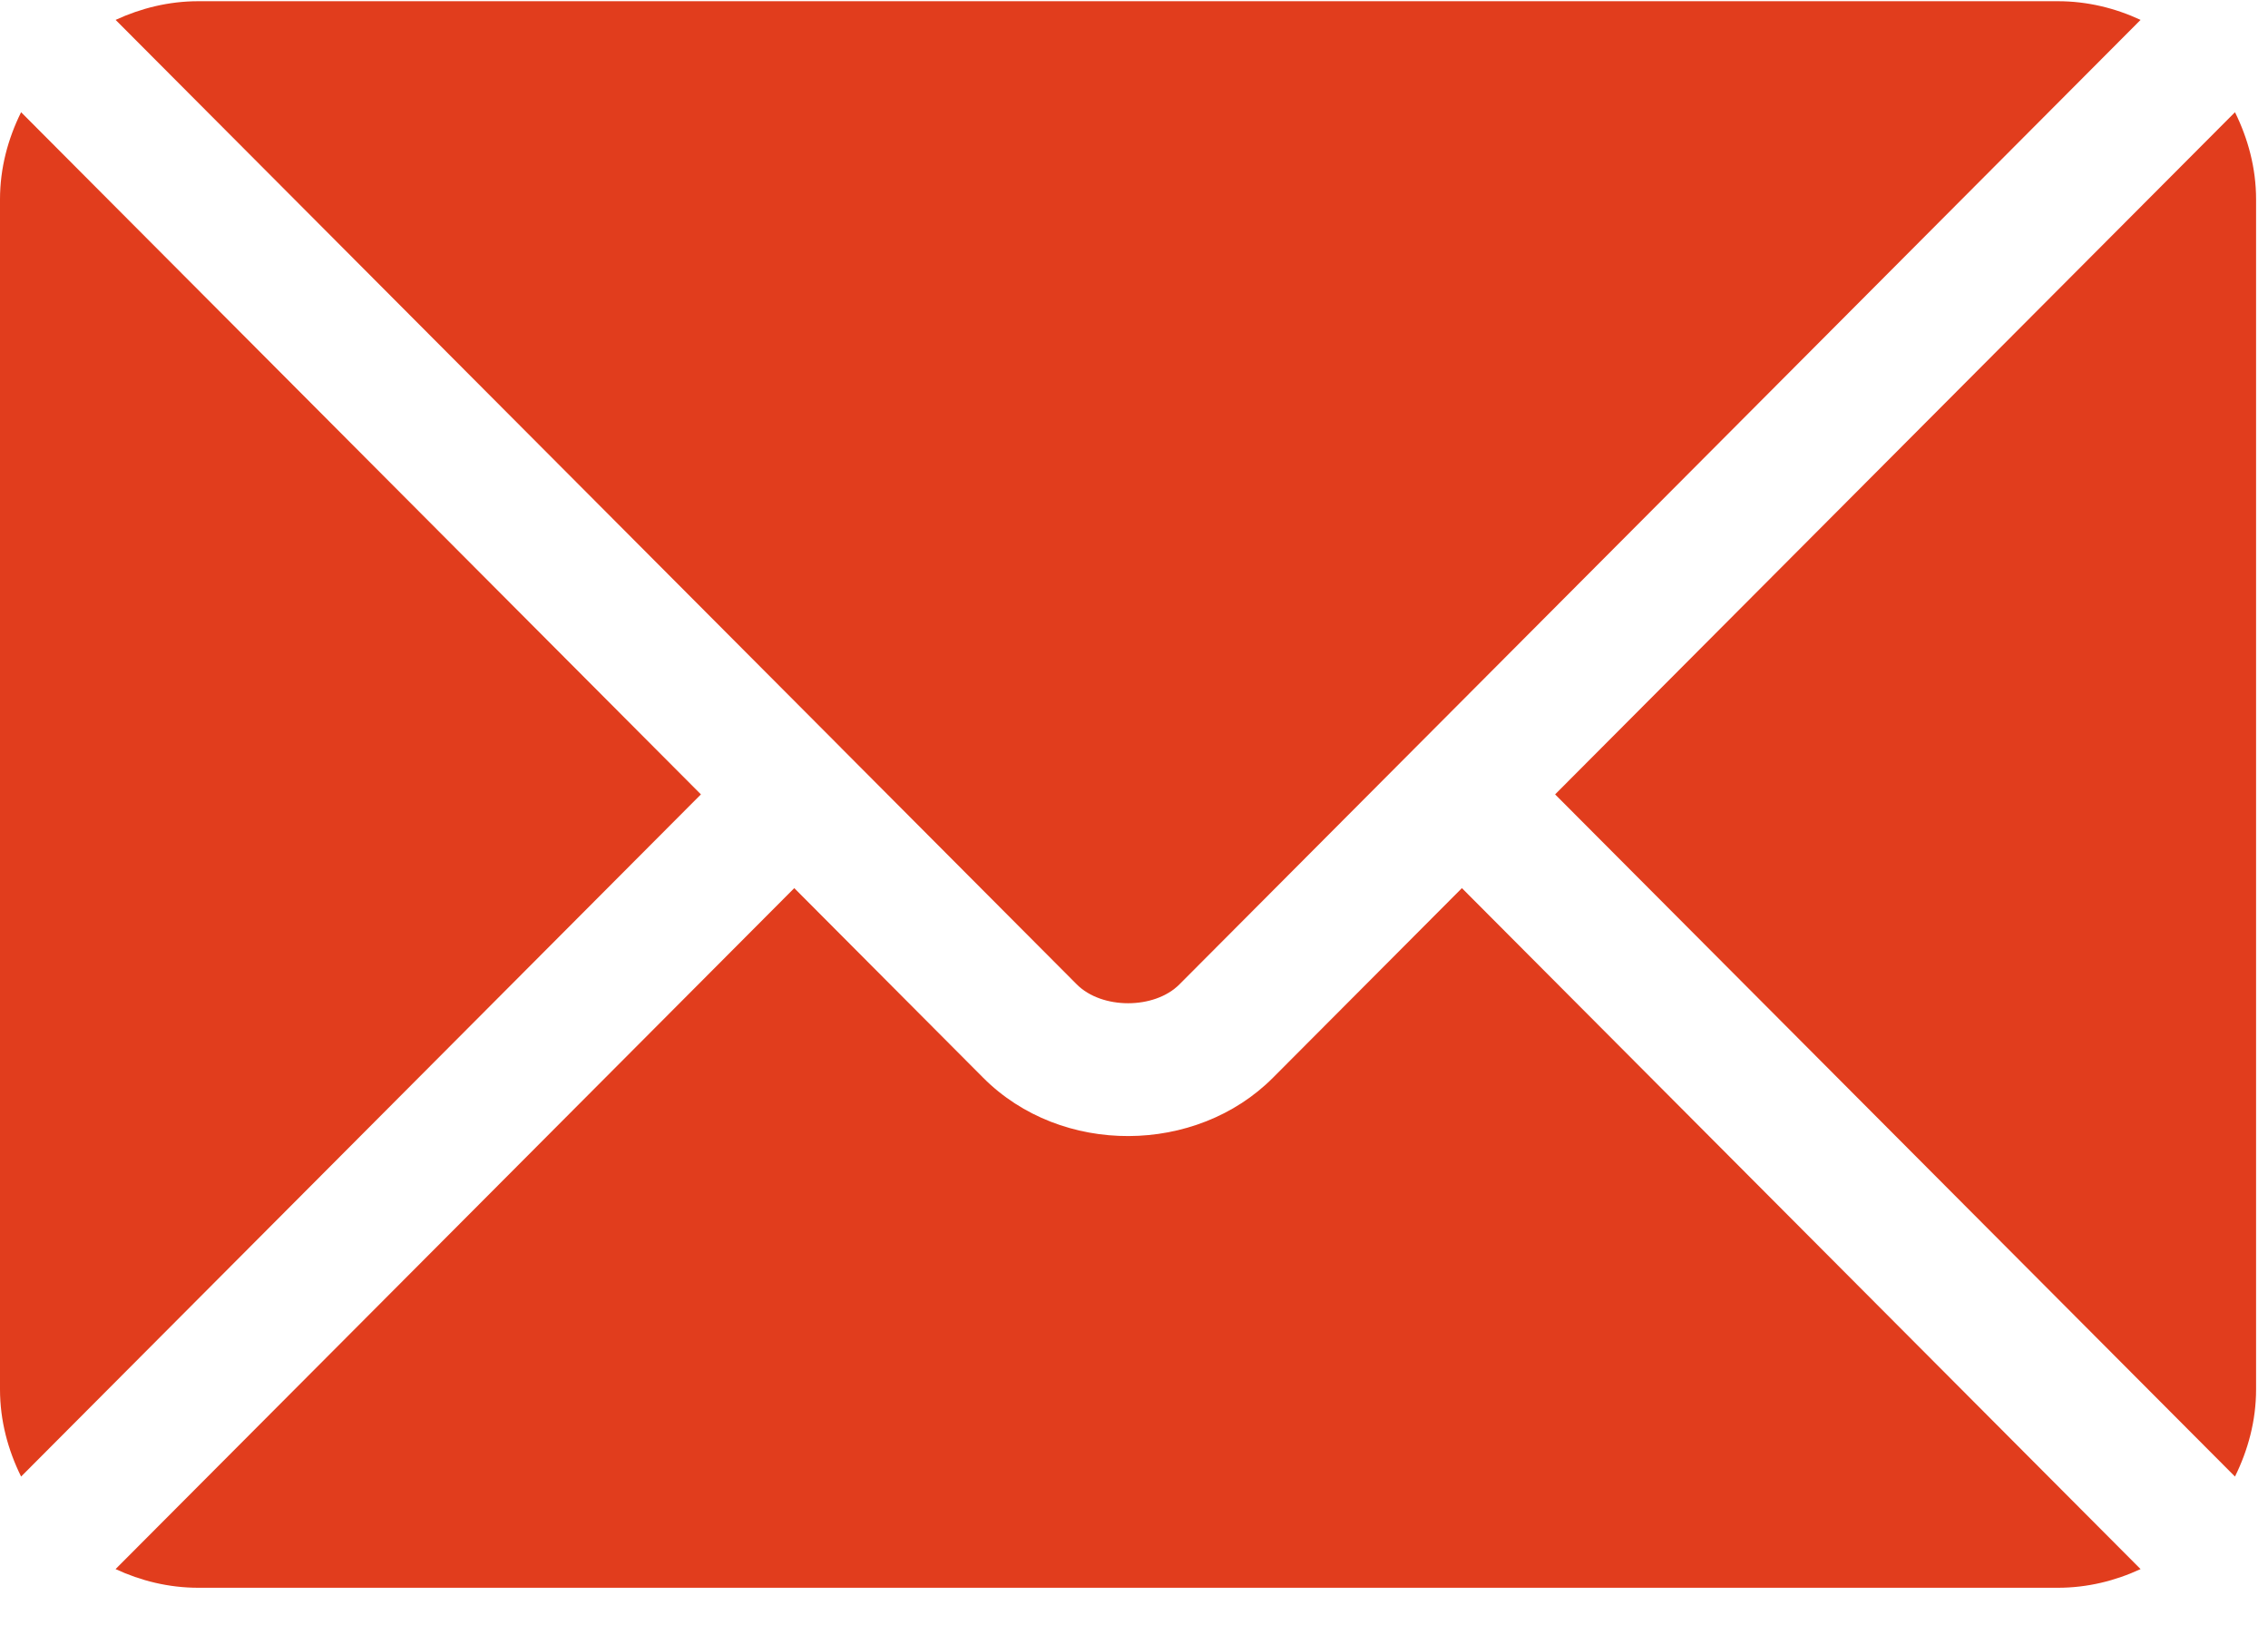 <svg width="43" height="31" viewBox="0 0 43 31" fill="none" xmlns="http://www.w3.org/2000/svg">
<path fill-rule="evenodd" clip-rule="evenodd" d="M3.76 0.023H39.016C39.578 0.023 40.106 0.155 40.584 0.377L26.835 14.172C26.834 14.173 26.832 14.174 26.832 14.174C26.831 14.175 26.83 14.177 26.83 14.177L22.36 18.662C21.886 19.137 20.891 19.137 20.416 18.662L15.946 14.177L15.945 14.175L15.944 14.174C15.944 14.174 15.944 14.174 15.943 14.173C15.943 14.173 15.943 14.173 15.943 14.173L15.942 14.172L2.192 0.377C2.671 0.156 3.199 0.023 3.76 0.023ZM24.134 20.431L27.717 16.836L40.584 29.745C40.105 29.967 39.577 30.099 39.016 30.099H3.76C3.198 30.099 2.67 29.967 2.191 29.745L15.059 16.836L18.641 20.431C20.125 21.92 22.682 21.889 24.134 20.431ZM0.4 2.127C0.152 2.628 0 3.184 0 3.78V26.337C0 26.933 0.152 27.489 0.4 27.991L13.289 15.059L0.4 2.127ZM29.484 15.059L42.374 2.127C42.621 2.628 42.774 3.184 42.774 3.78V26.338C42.774 26.934 42.621 27.49 42.374 27.991L29.484 15.059Z" fill="#E13D1D"/>
</svg>
